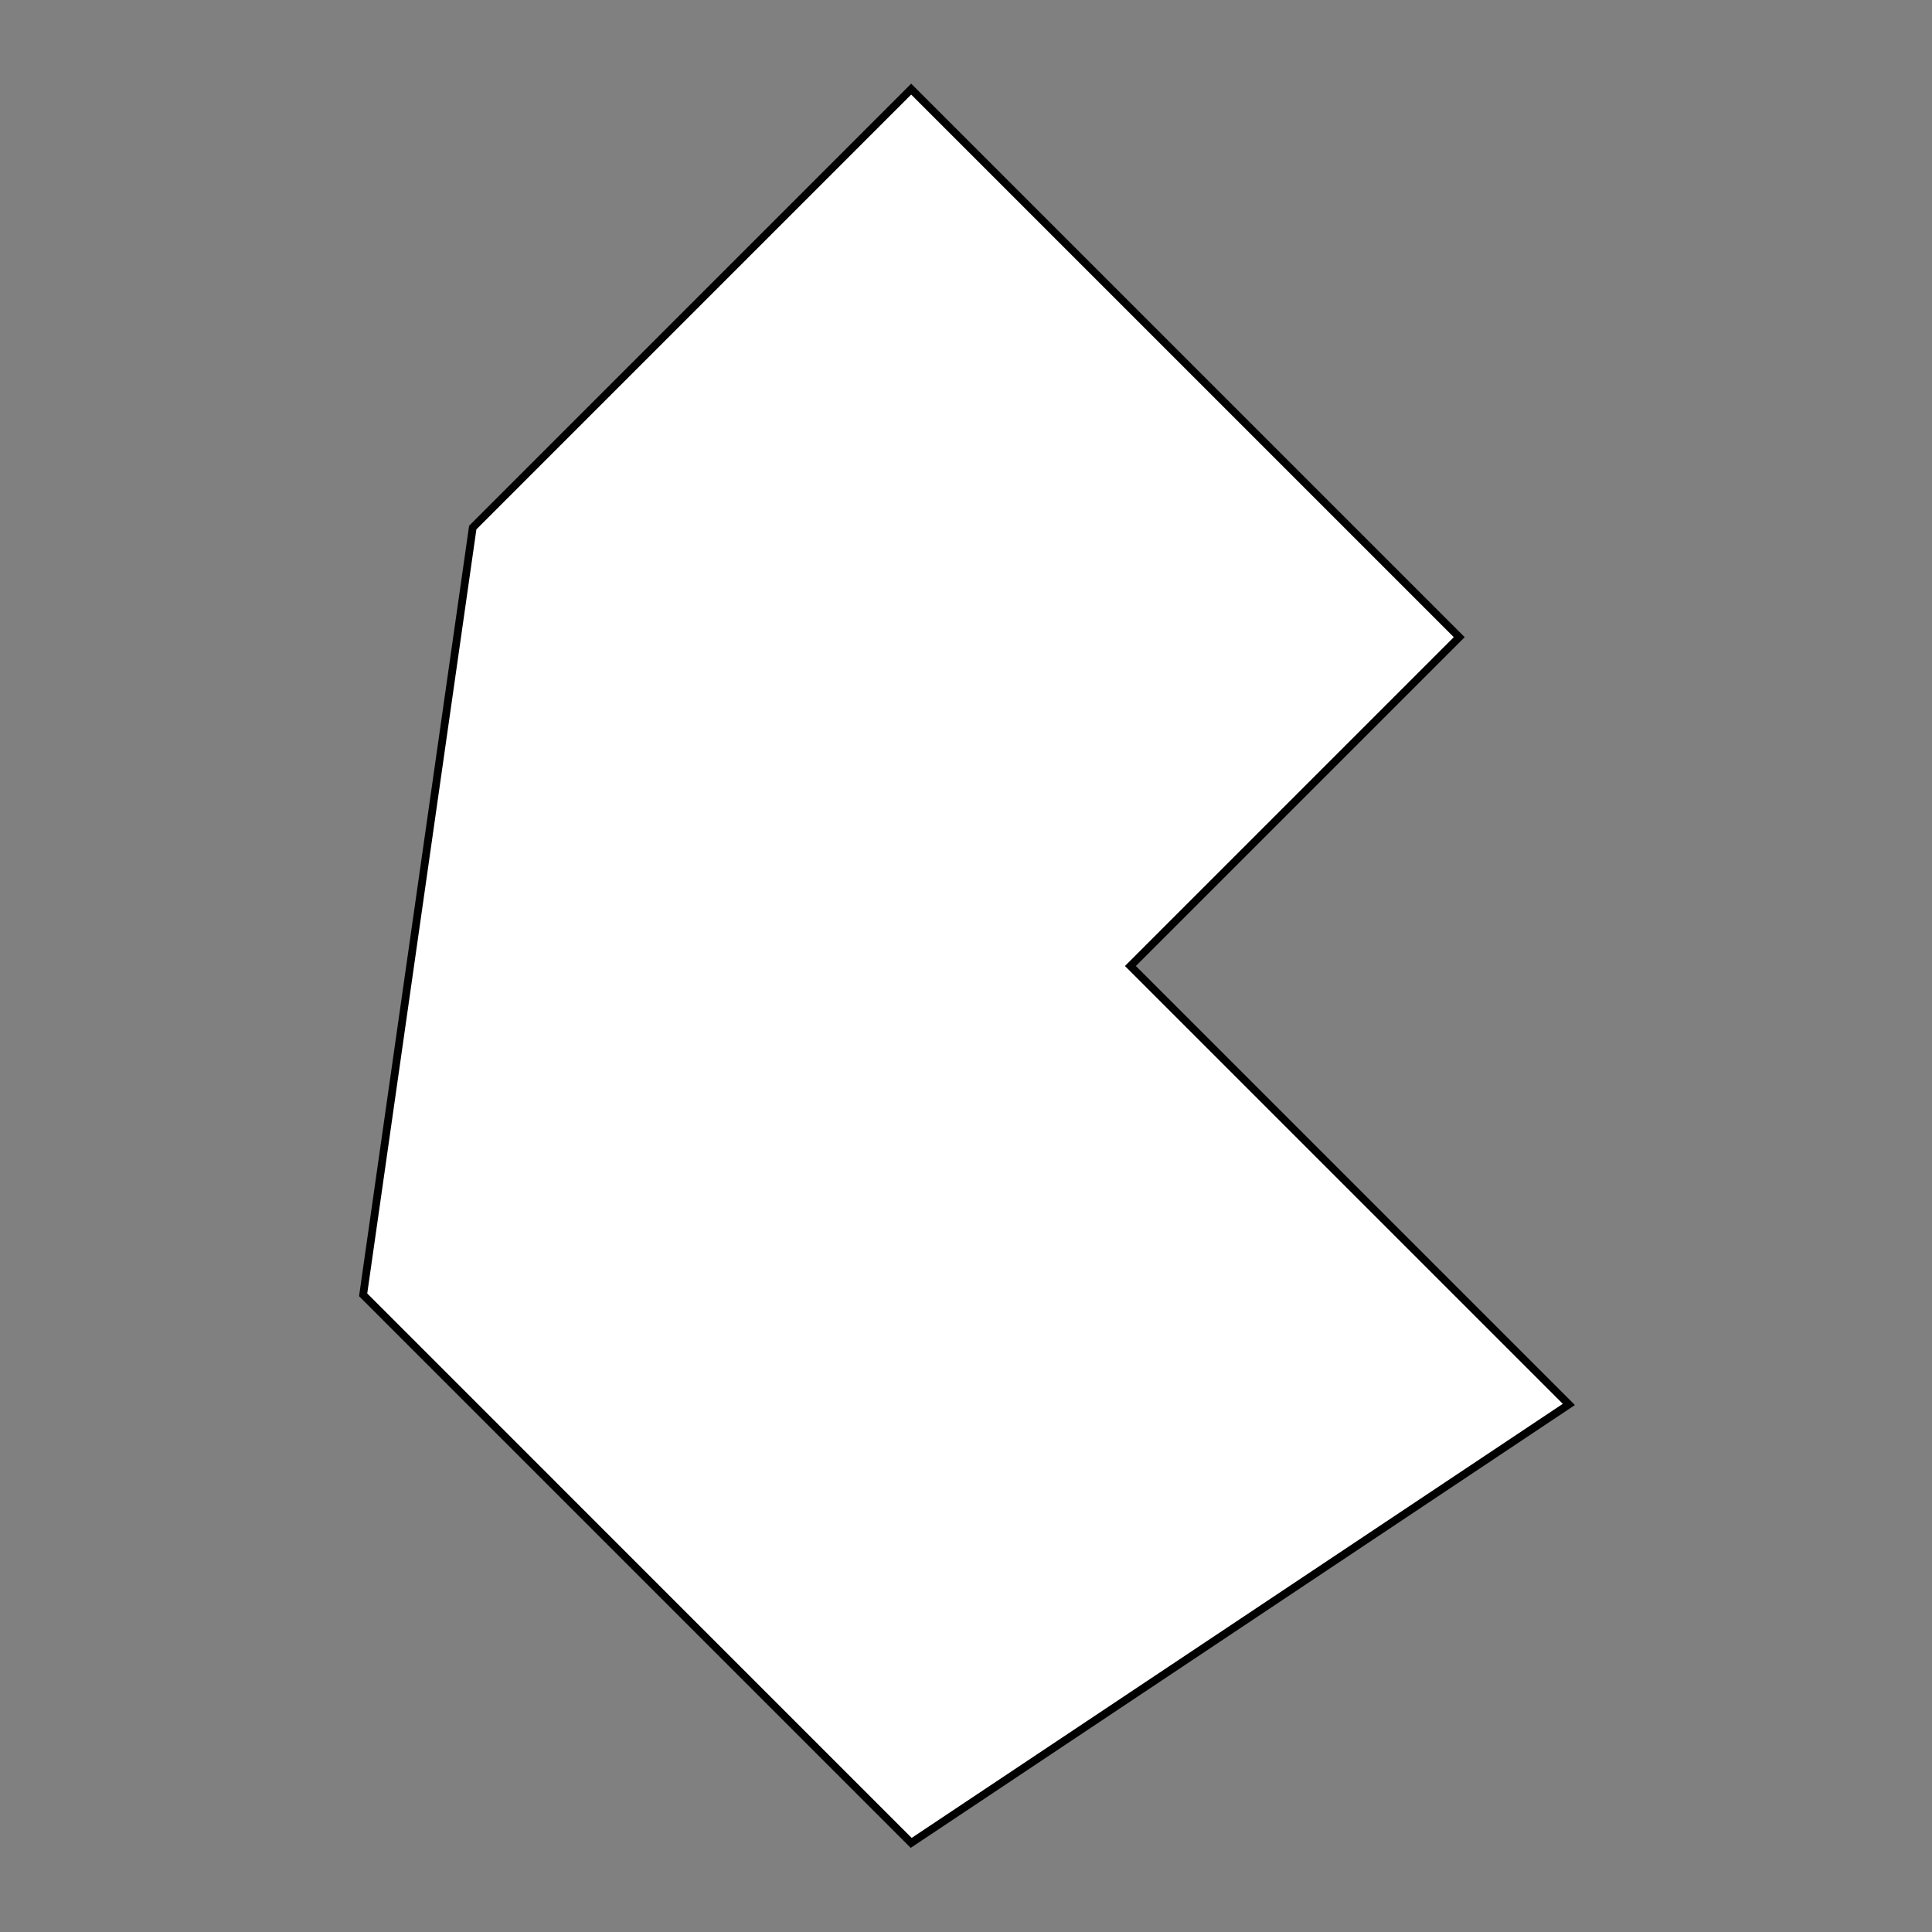 <?xml version="1.0" encoding="utf-8"?>
<!-- Generator: Adobe Illustrator 16.0.0, SVG Export Plug-In . SVG Version: 6.00 Build 0)  -->
<!DOCTYPE svg PUBLIC "-//W3C//DTD SVG 1.1//EN" "http://www.w3.org/Graphics/SVG/1.1/DTD/svg11.dtd">
<svg version="1.1" id="Calque_1" xmlns="http://www.w3.org/2000/svg" xmlns:xlink="http://www.w3.org/1999/xlink" x="0px" y="0px"
	 width="250px" height="250px" viewBox="225 25 250 250" enable-background="new 225 25 250 250" xml:space="preserve">
<rect x="225" y="25" width="250" height="250" fill="#808080" stroke="none"/>
<title>HTML5 Logo</title>
<g>
	<polygon id="Path" fill="#FFFFFF" stroke="#000000" stroke-miterlimit="10" points="271.991,192.551 286.174,93.266 
		342.908,36.531 413.826,107.449 371.275,150 428.01,206.734 342.908,263.469 	"/>
</g>
</svg>
